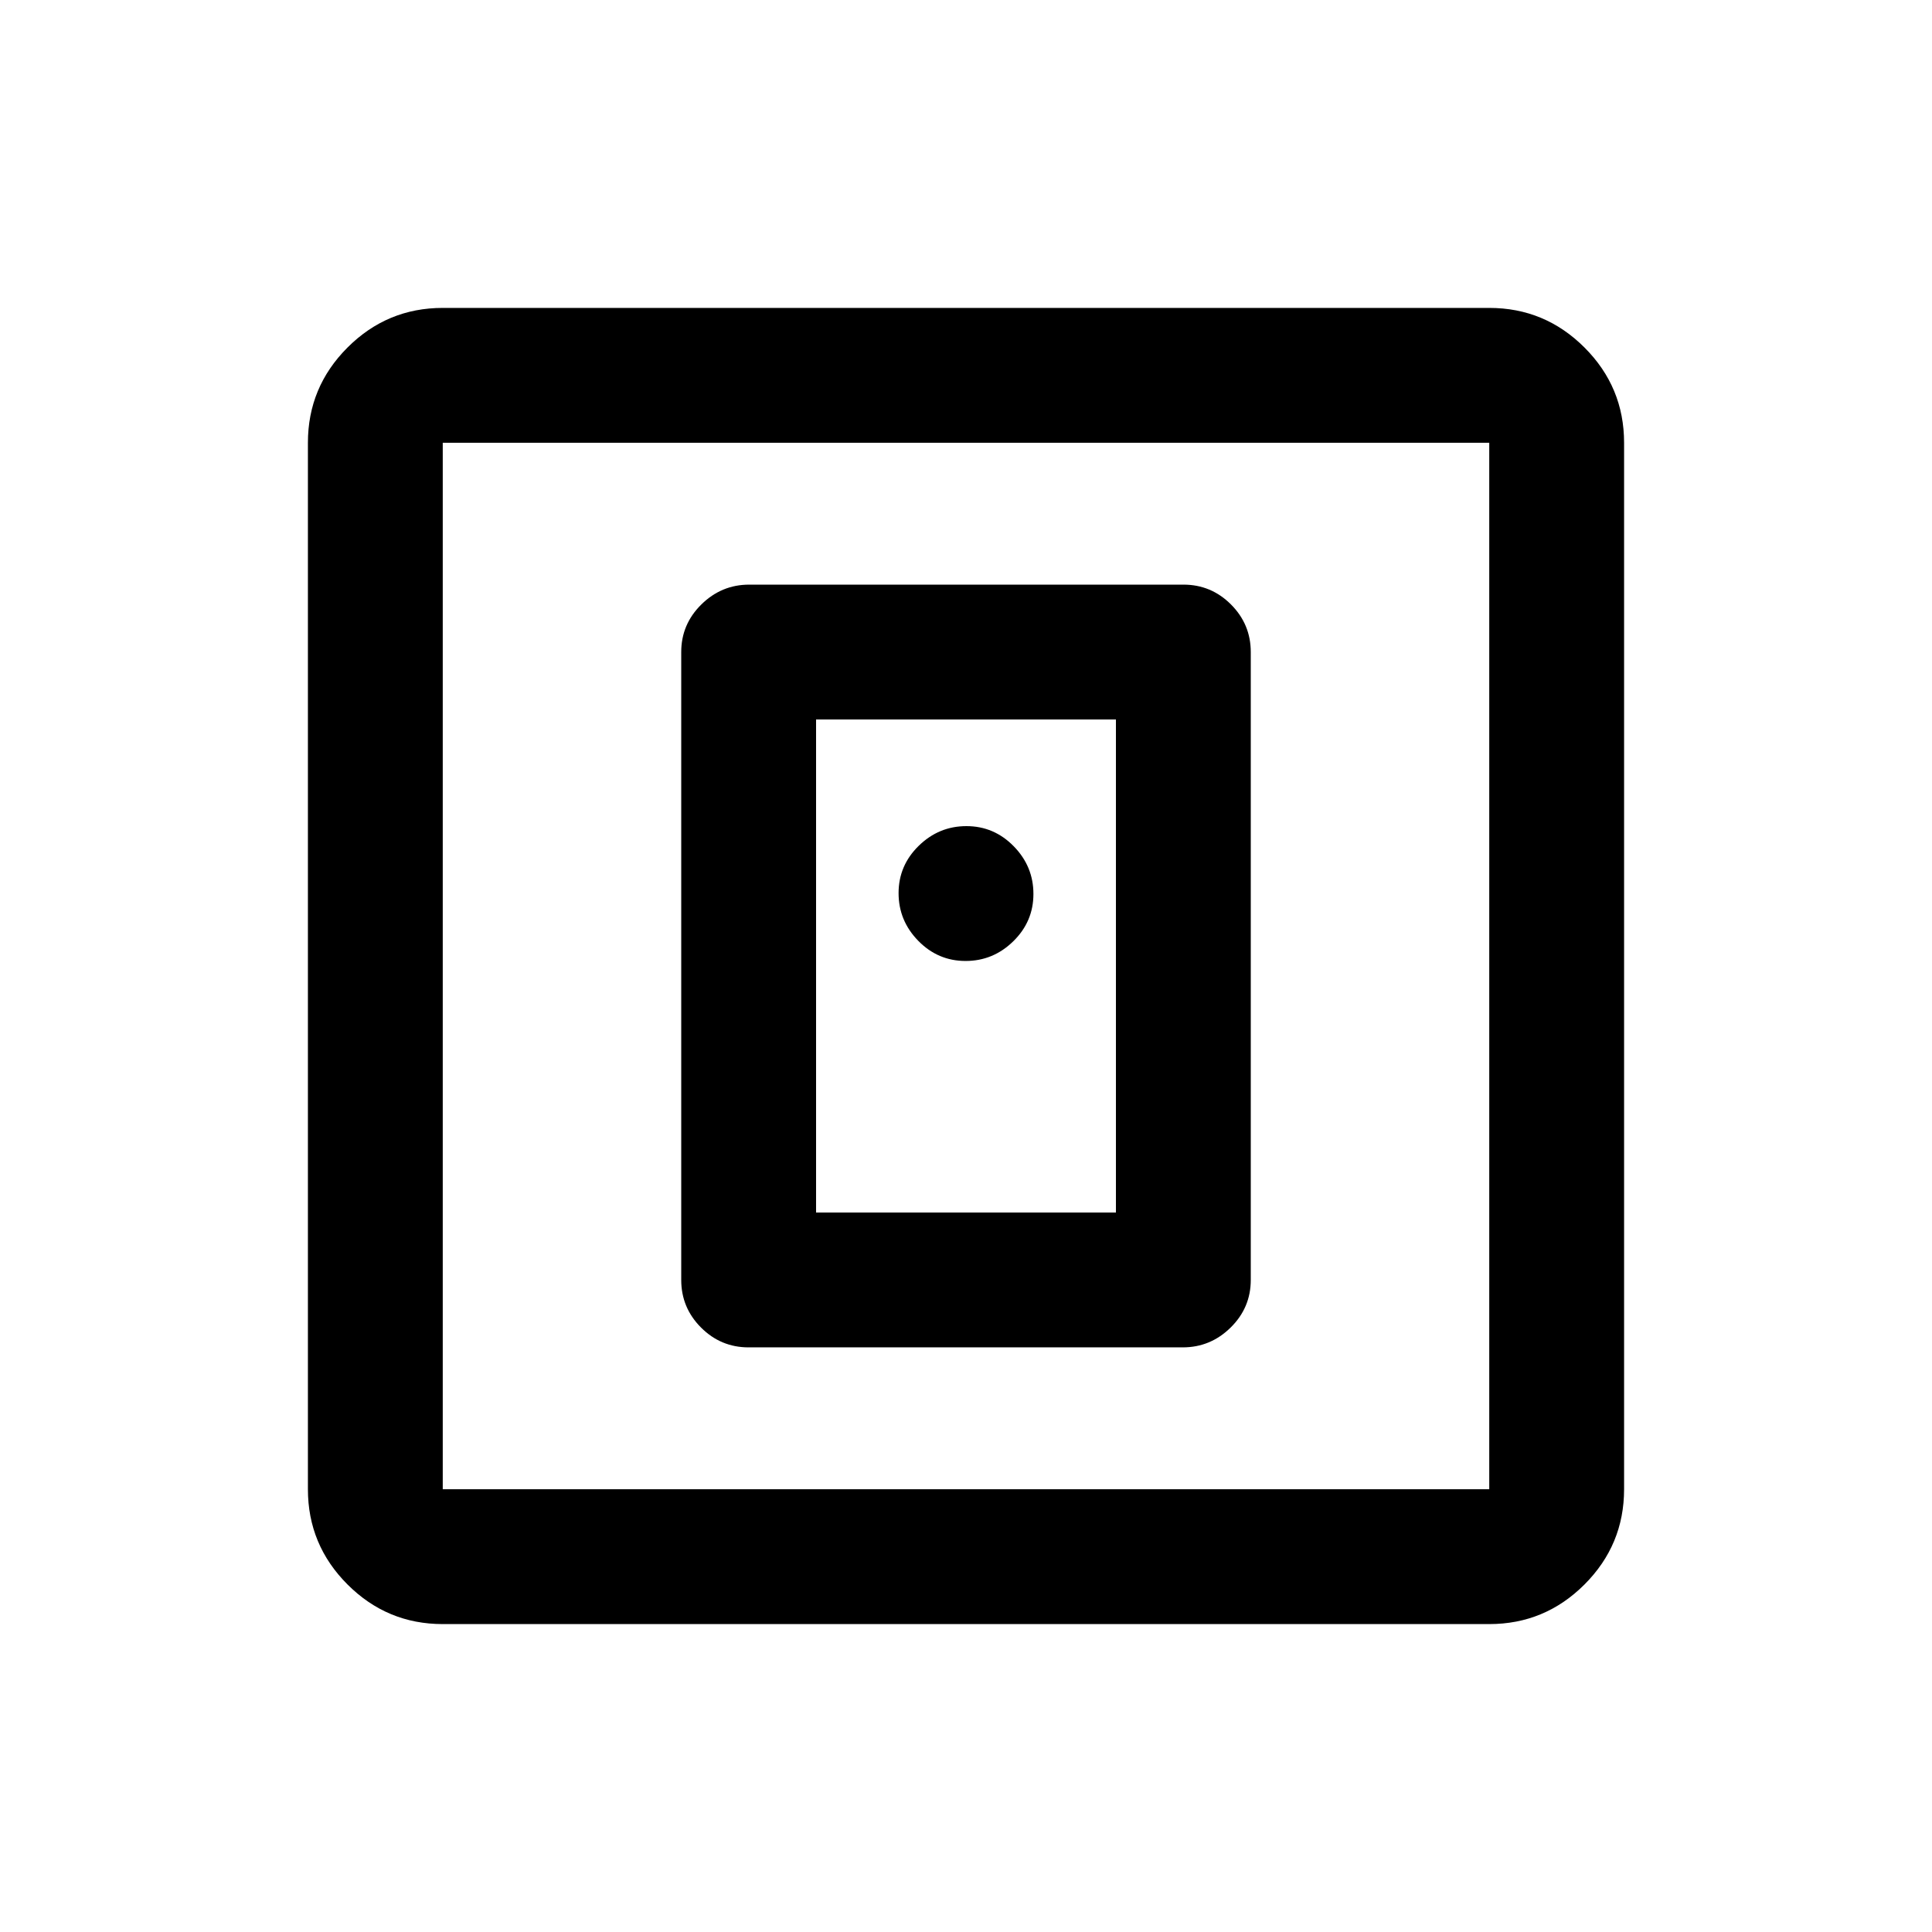 <svg xmlns="http://www.w3.org/2000/svg" height="20" viewBox="0 -960 960 960" width="20"><path d="M587.72-290.5q13.78 0 23.78-9.85 10-9.85 10-23.65v-312q0-13.8-9.84-23.65-9.84-9.85-23.62-9.85H372.28q-13.78 0-23.78 9.85-10 9.85-10 23.65v312q0 13.8 9.84 23.65 9.84 9.85 23.62 9.85h215.76Zm-182.22-67v-245h149v245h-149ZM220-153q-27.64 0-47.32-19.68T153-220v-520q0-27.64 19.68-47.32T220-807h520q27.64 0 47.32 19.68T807-740v520q0 27.64-19.68 47.32T740-153H220Zm0-67h520v-520H220v520Zm0-520v520-520Zm259.79 257.5q13.71 0 23.71-9.79t10-23.5q0-13.71-9.79-23.71t-23.5-10q-13.71 0-23.71 9.79t-10 23.5q0 13.71 9.79 23.71t23.5 10Z"/></svg>